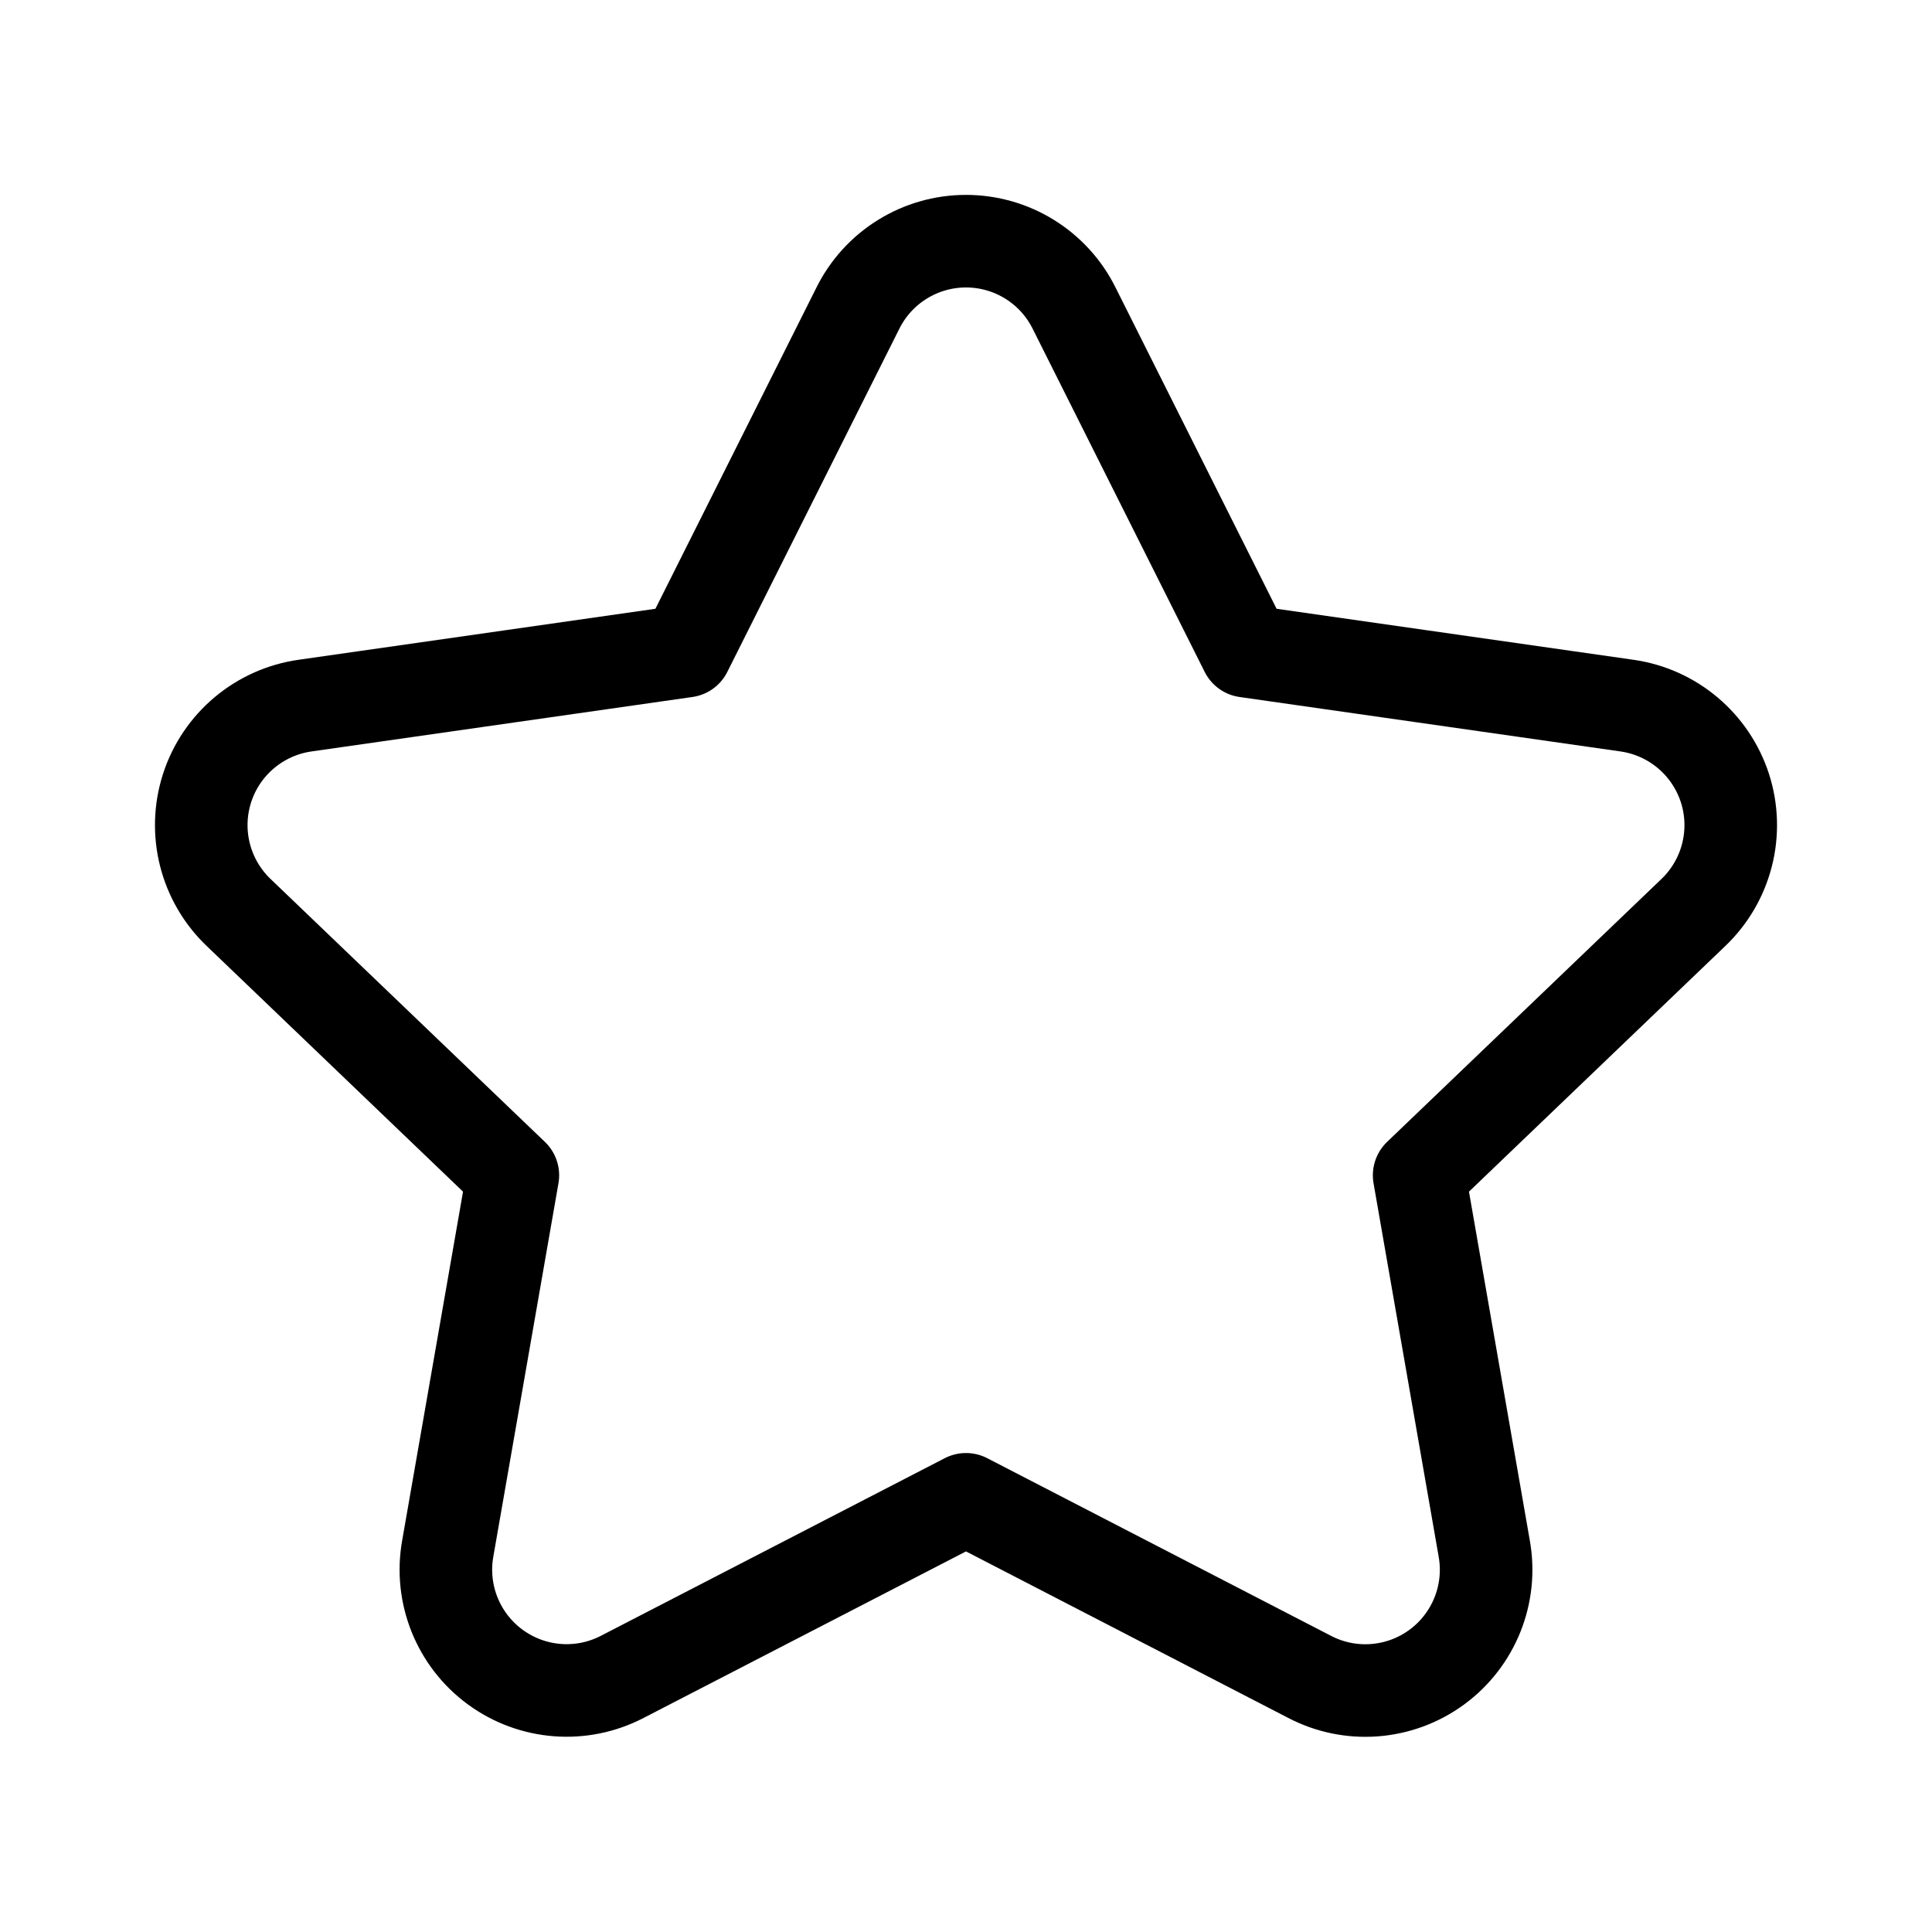 <svg  viewBox="0 0 24 24" fill="none" xmlns="http://www.w3.org/2000/svg">
<path fill-rule="evenodd" clip-rule="evenodd" d="M7.733 20.829C7.226 21.094 6.613 21.047 6.152 20.709C5.691 20.371 5.462 19.8 5.562 19.237L6.371 14.6L2.965 11.336C2.549 10.939 2.396 10.339 2.572 9.791C2.748 9.244 3.222 8.845 3.792 8.765L8.521 8.089L10.656 3.83C10.909 3.319 11.43 2.996 12 2.996C12.57 2.996 13.091 3.319 13.344 3.83L15.479 8.089L20.208 8.765C20.778 8.845 21.251 9.244 21.428 9.791C21.604 10.339 21.451 10.939 21.035 11.336L17.629 14.6L18.438 19.238C18.538 19.801 18.309 20.372 17.848 20.71C17.387 21.048 16.774 21.095 16.267 20.83L12 18.625L7.733 20.829Z" stroke="black" stroke-width="1.15" stroke-linecap="round" stroke-linejoin="round"/>
</svg>
